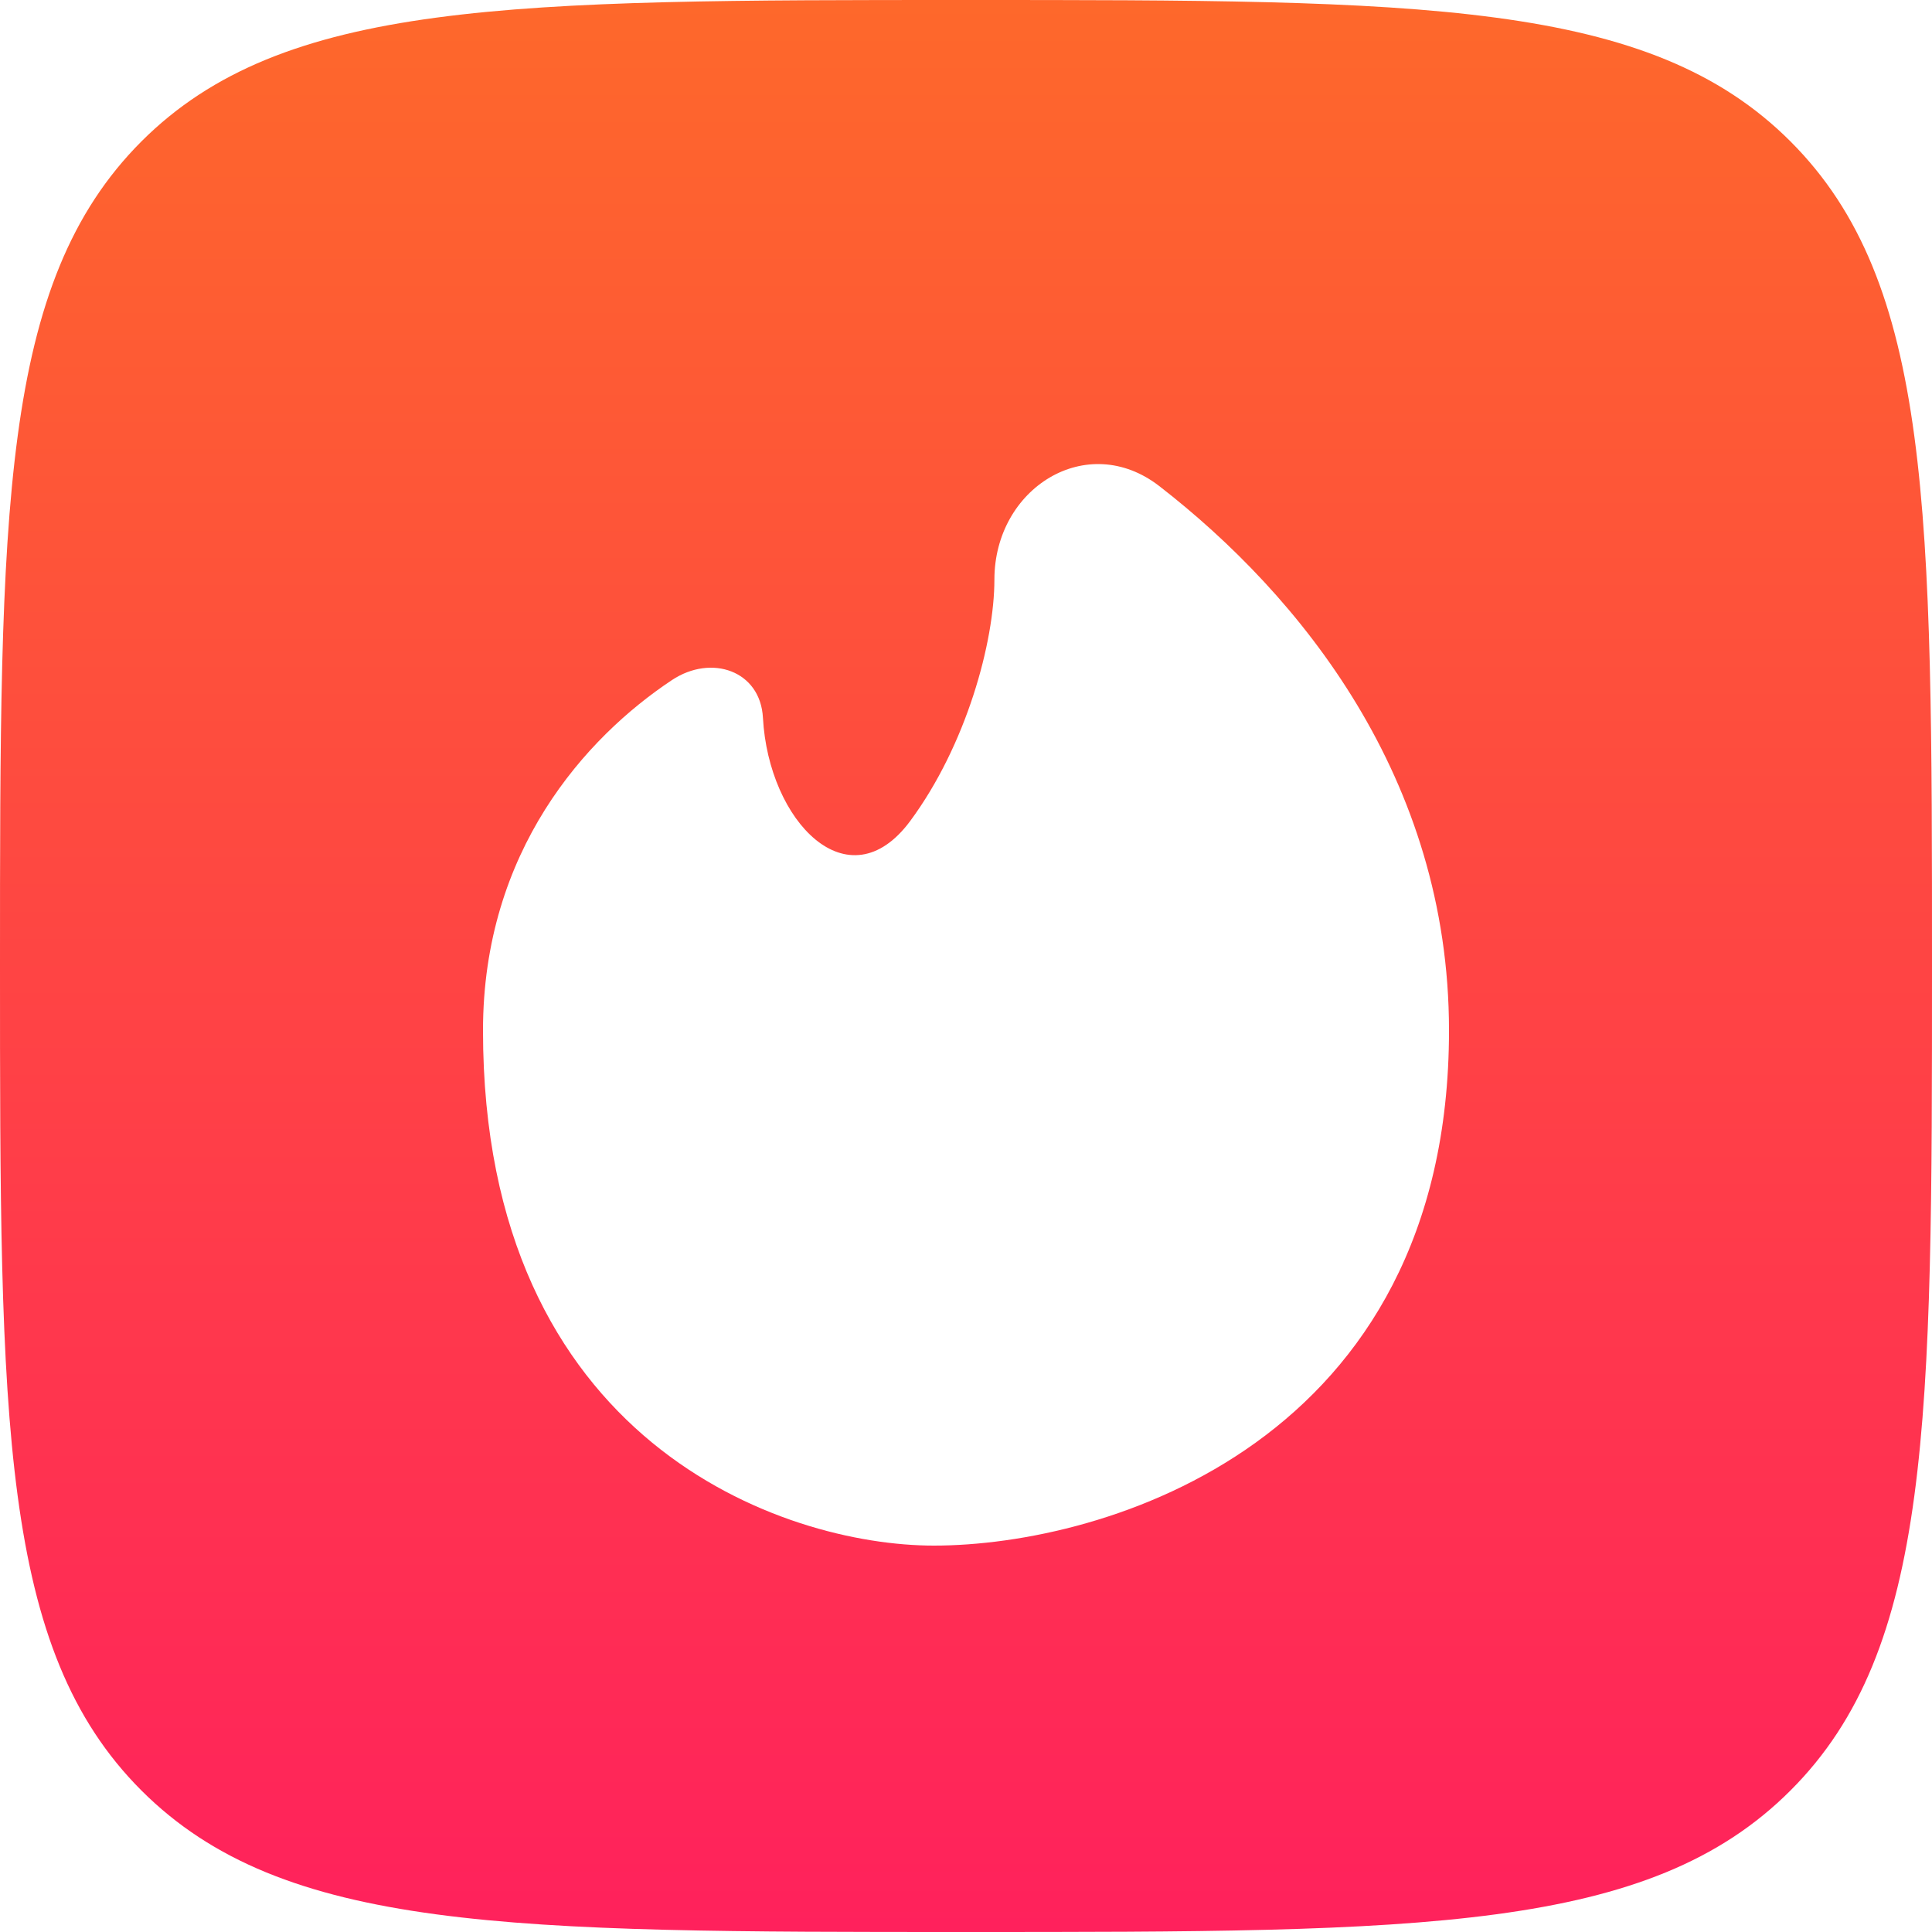 <svg width="256" height="256" viewBox="0 0 256 256" fill="none" xmlns="http://www.w3.org/2000/svg">
<g clip-path="url(#clip0_3_2)">
<path fill-rule="evenodd" clip-rule="evenodd" d="M18.739 18.739C0 37.504 0 67.661 0 128C0 188.339 0 218.509 18.739 237.248C37.504 256 67.661 256 128 256C188.339 256 218.509 256 237.248 237.248C256 218.522 256 188.339 256 128C256 67.661 256 37.491 237.248 18.739C218.522 0 188.339 0 128 0C67.661 0 37.491 0 18.739 18.739ZM192 136.538C192 191.142 146.483 204.8 123.738 204.8C103.808 204.8 64 191.142 64 136.538C64 112.768 77.606 97.702 89.037 90.112C94.259 86.643 100.762 88.858 101.094 95.117C101.837 108.826 112.397 119.834 120.589 108.813C128.064 98.726 131.763 85.03 131.763 76.8C131.763 64.678 144.026 56.986 153.613 64.41C172.275 78.874 192 103.117 192 136.538Z" fill="url(#paint0_linear_3_2)"/>
</g>
<defs>
<linearGradient id="paint0_linear_3_2" x1="128" y1="0" x2="128" y2="256" gradientUnits="userSpaceOnUse">
<stop stop-color="#FE682B"/>
<stop offset="1" stop-color="#FF215C"/>
</linearGradient>
<clipPath id="clip0_3_2">
<rect width="256" height="256" fill="white"/>
</clipPath>
</defs>
</svg>
